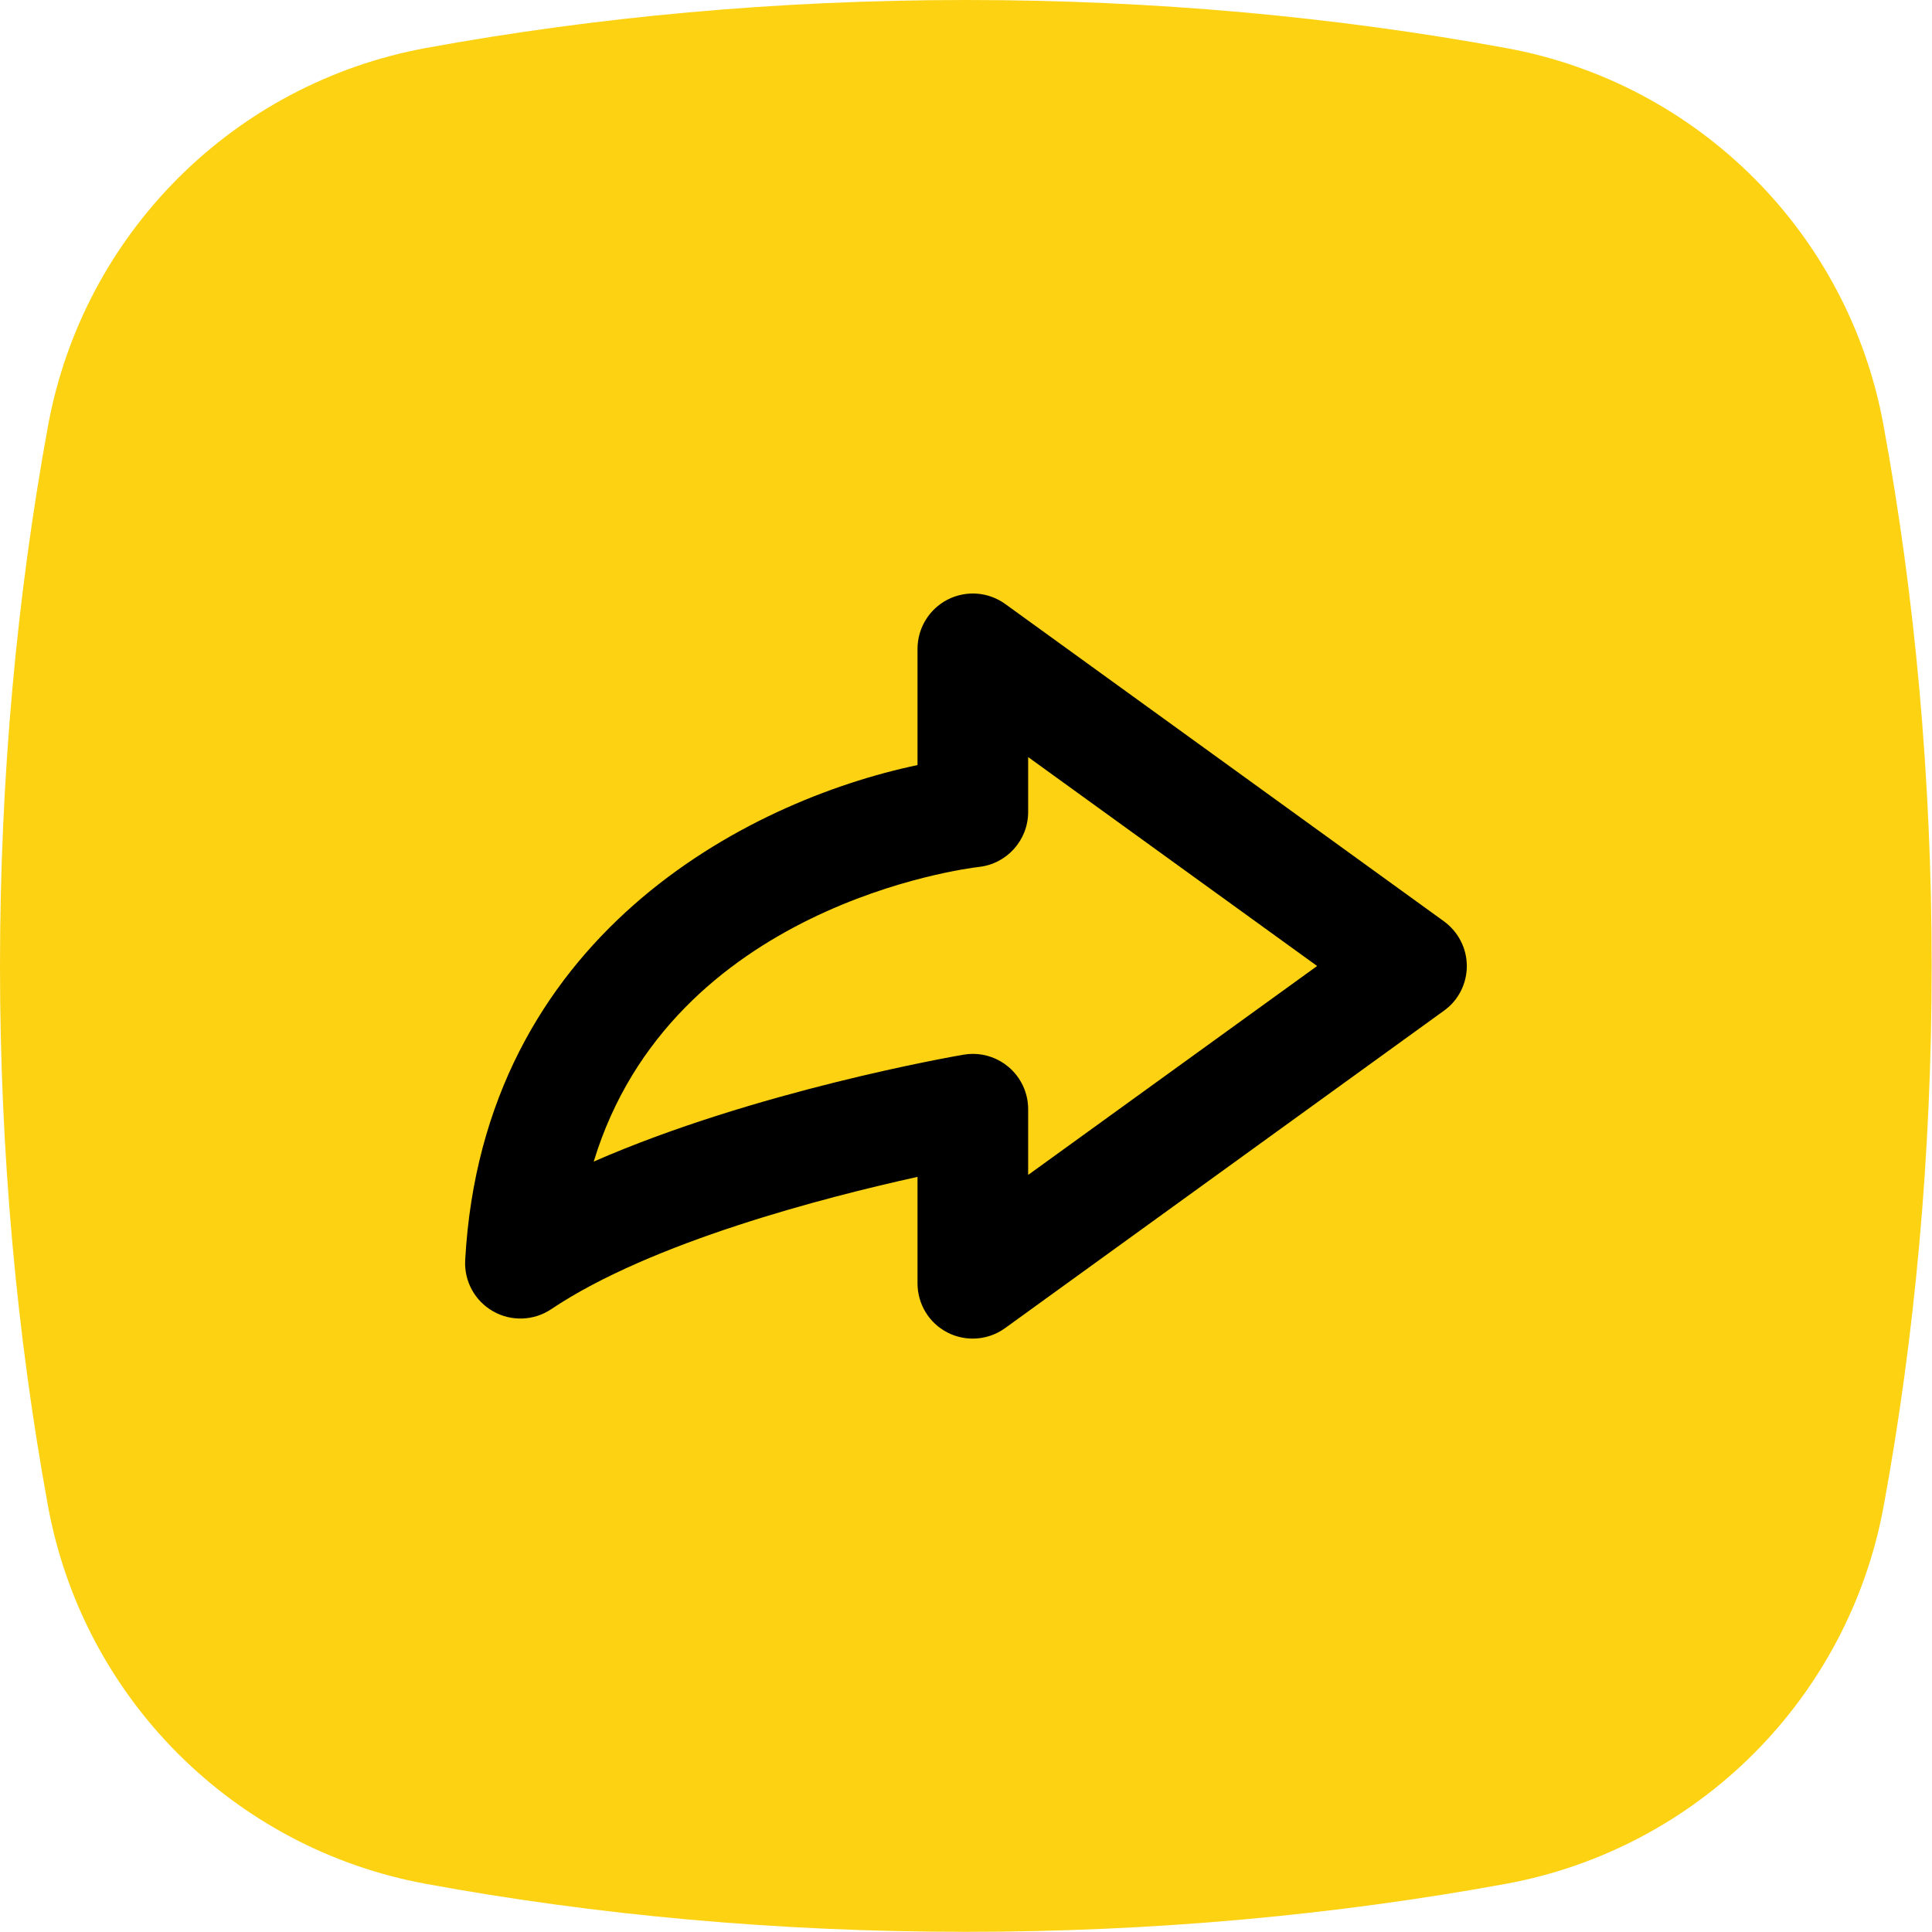<?xml version="1.0" encoding="utf-8"?>
<!-- Generator: Adobe Illustrator 26.3.1, SVG Export Plug-In . SVG Version: 6.00 Build 0)  -->
<svg version="1.1" id="Vrstva_1" xmlns="http://www.w3.org/2000/svg" xmlns:xlink="http://www.w3.org/1999/xlink" x="0px" y="0px"
	 viewBox="0 0 118.74 118.74" style="enable-background:new 0 0 118.74 118.74;" xml:space="preserve">
<style type="text/css">
	.st0{fill:url(#SVGID_1_);}
	.st1{fill:#0E101F;}
	.st2{fill:#FCD213;}
	.st3{fill:#010202;}
</style>
<g>
</g>
<path class="st2" d="M26.18,2.95C14.36,5.12,5.12,14.36,2.95,26.18C1.04,36.62,0,47.78,0,59.37s1.04,22.75,2.95,33.19
	c2.17,11.81,11.41,21.05,23.22,23.22c10.44,1.92,21.6,2.95,33.19,2.95s22.75-1.04,33.19-2.95c11.81-2.17,21.05-11.41,23.22-23.22
	c1.92-10.44,2.95-21.6,2.95-33.19c0-11.61-1.04-22.78-2.96-33.23C113.61,14.35,104.39,5.13,92.6,2.96C82.15,1.04,70.98,0,59.37,0
	C47.78,0,36.62,1.04,26.18,2.95z"/>
<path d="M59.79,82.27c-0.53,0-1.06-0.12-1.55-0.37c-1.14-0.58-1.85-1.75-1.85-3.03v-6.54c-5.75,1.27-16.37,4.01-22.51,8.13
	c-1.07,0.72-2.46,0.77-3.58,0.13c-1.12-0.64-1.78-1.85-1.71-3.14c1.09-19.86,17.25-28.21,27.8-30.43v-7.14
	c0-1.28,0.72-2.45,1.85-3.03c1.14-0.58,2.5-0.48,3.54,0.27l26.96,19.5c0.88,0.64,1.41,1.66,1.41,2.75s-0.52,2.12-1.41,2.75
	L61.78,81.62C61.19,82.05,60.49,82.27,59.79,82.27z M59.79,64.77c0.8,0,1.57,0.28,2.19,0.8c0.77,0.65,1.21,1.6,1.21,2.6v4.04
	l17.76-12.84L63.19,46.53v3.37c0,1.73-1.3,3.19-3.02,3.38c-0.85,0.1-18.9,2.39-23.68,18.11c9.88-4.33,22.09-6.46,22.73-6.57
	C59.41,64.79,59.6,64.77,59.79,64.77z"/>
</svg>
